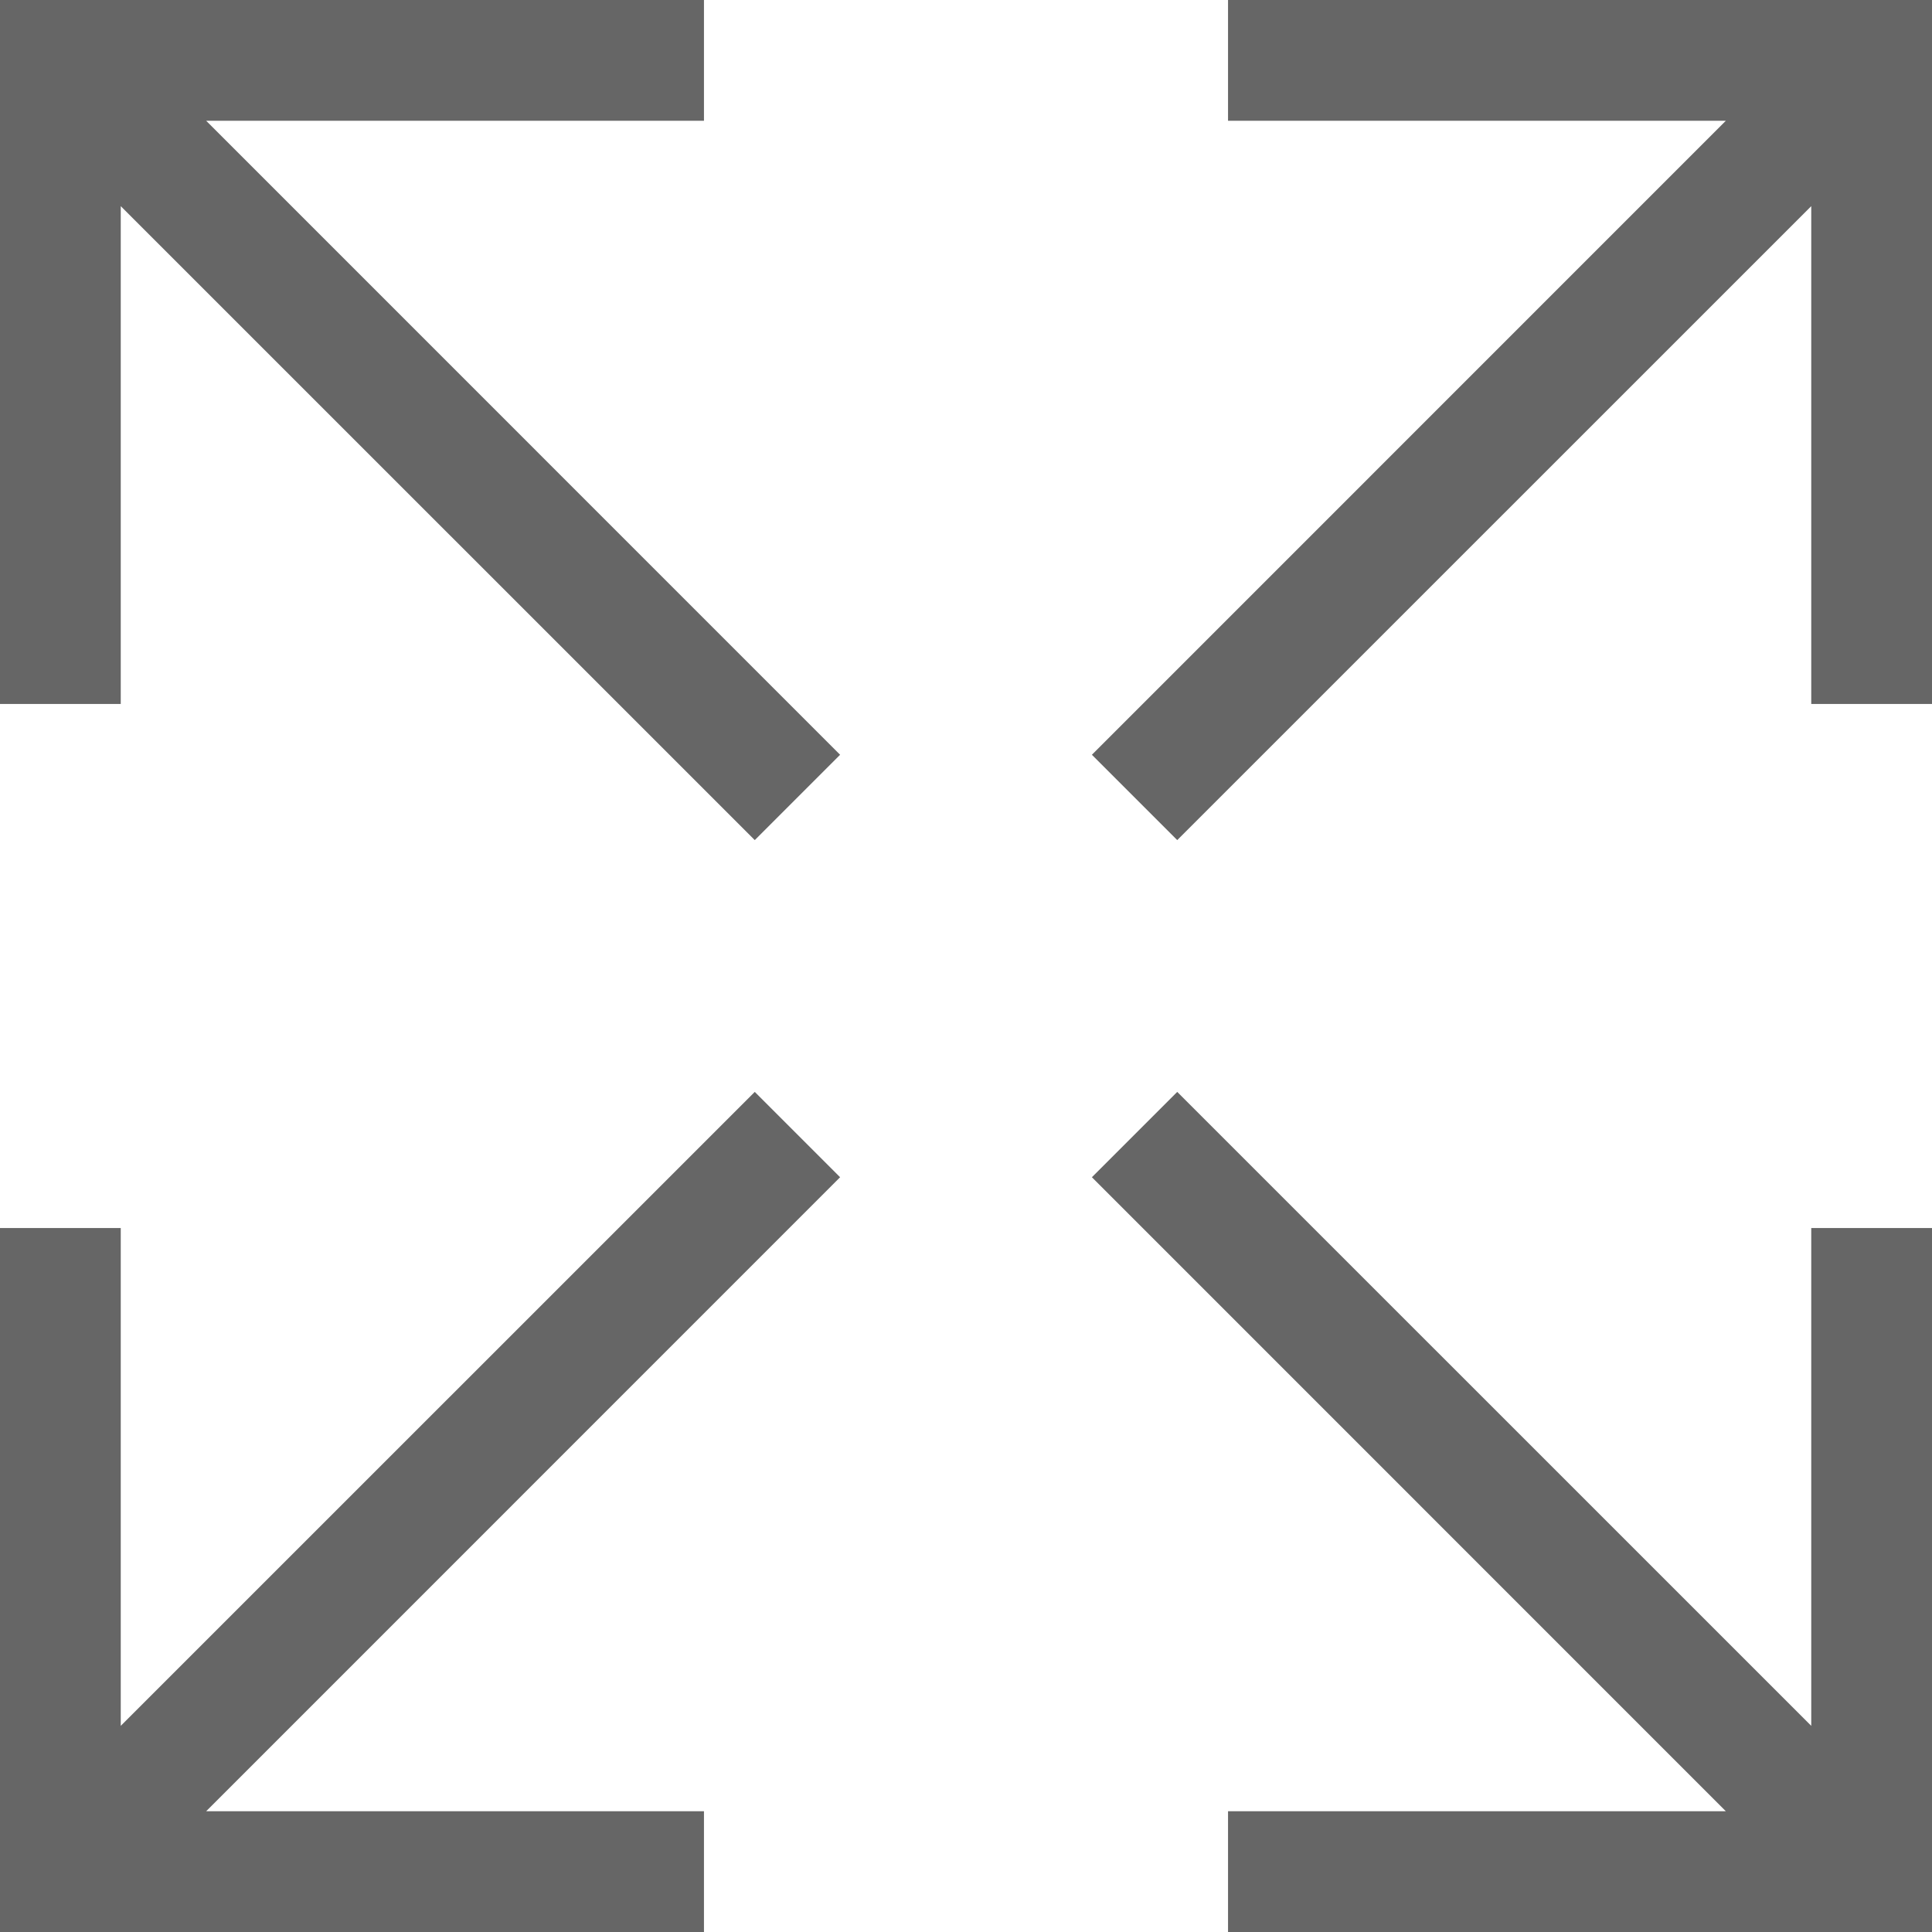 <svg xmlns="http://www.w3.org/2000/svg" width="24" height="24" viewBox="0 0 24 24"><g><g><path fill="#666" d="M10.436 14.624L2.561 22.5h6.184V24H0v-8.745h1.5v6.184l7.876-7.875zM24 0v8.745h-1.5V2.561l-7.876 7.875-1.06-1.06L21.439 1.5h-6.184V0zM1.5 8.745H0V0h8.745v1.5H2.561l7.875 7.876-1.06 1.06L1.5 2.561zm21 6.51H24V24h-8.745v-1.5h6.184l-7.875-7.876 1.06-1.06 7.876 7.875z"/></g></g></svg>